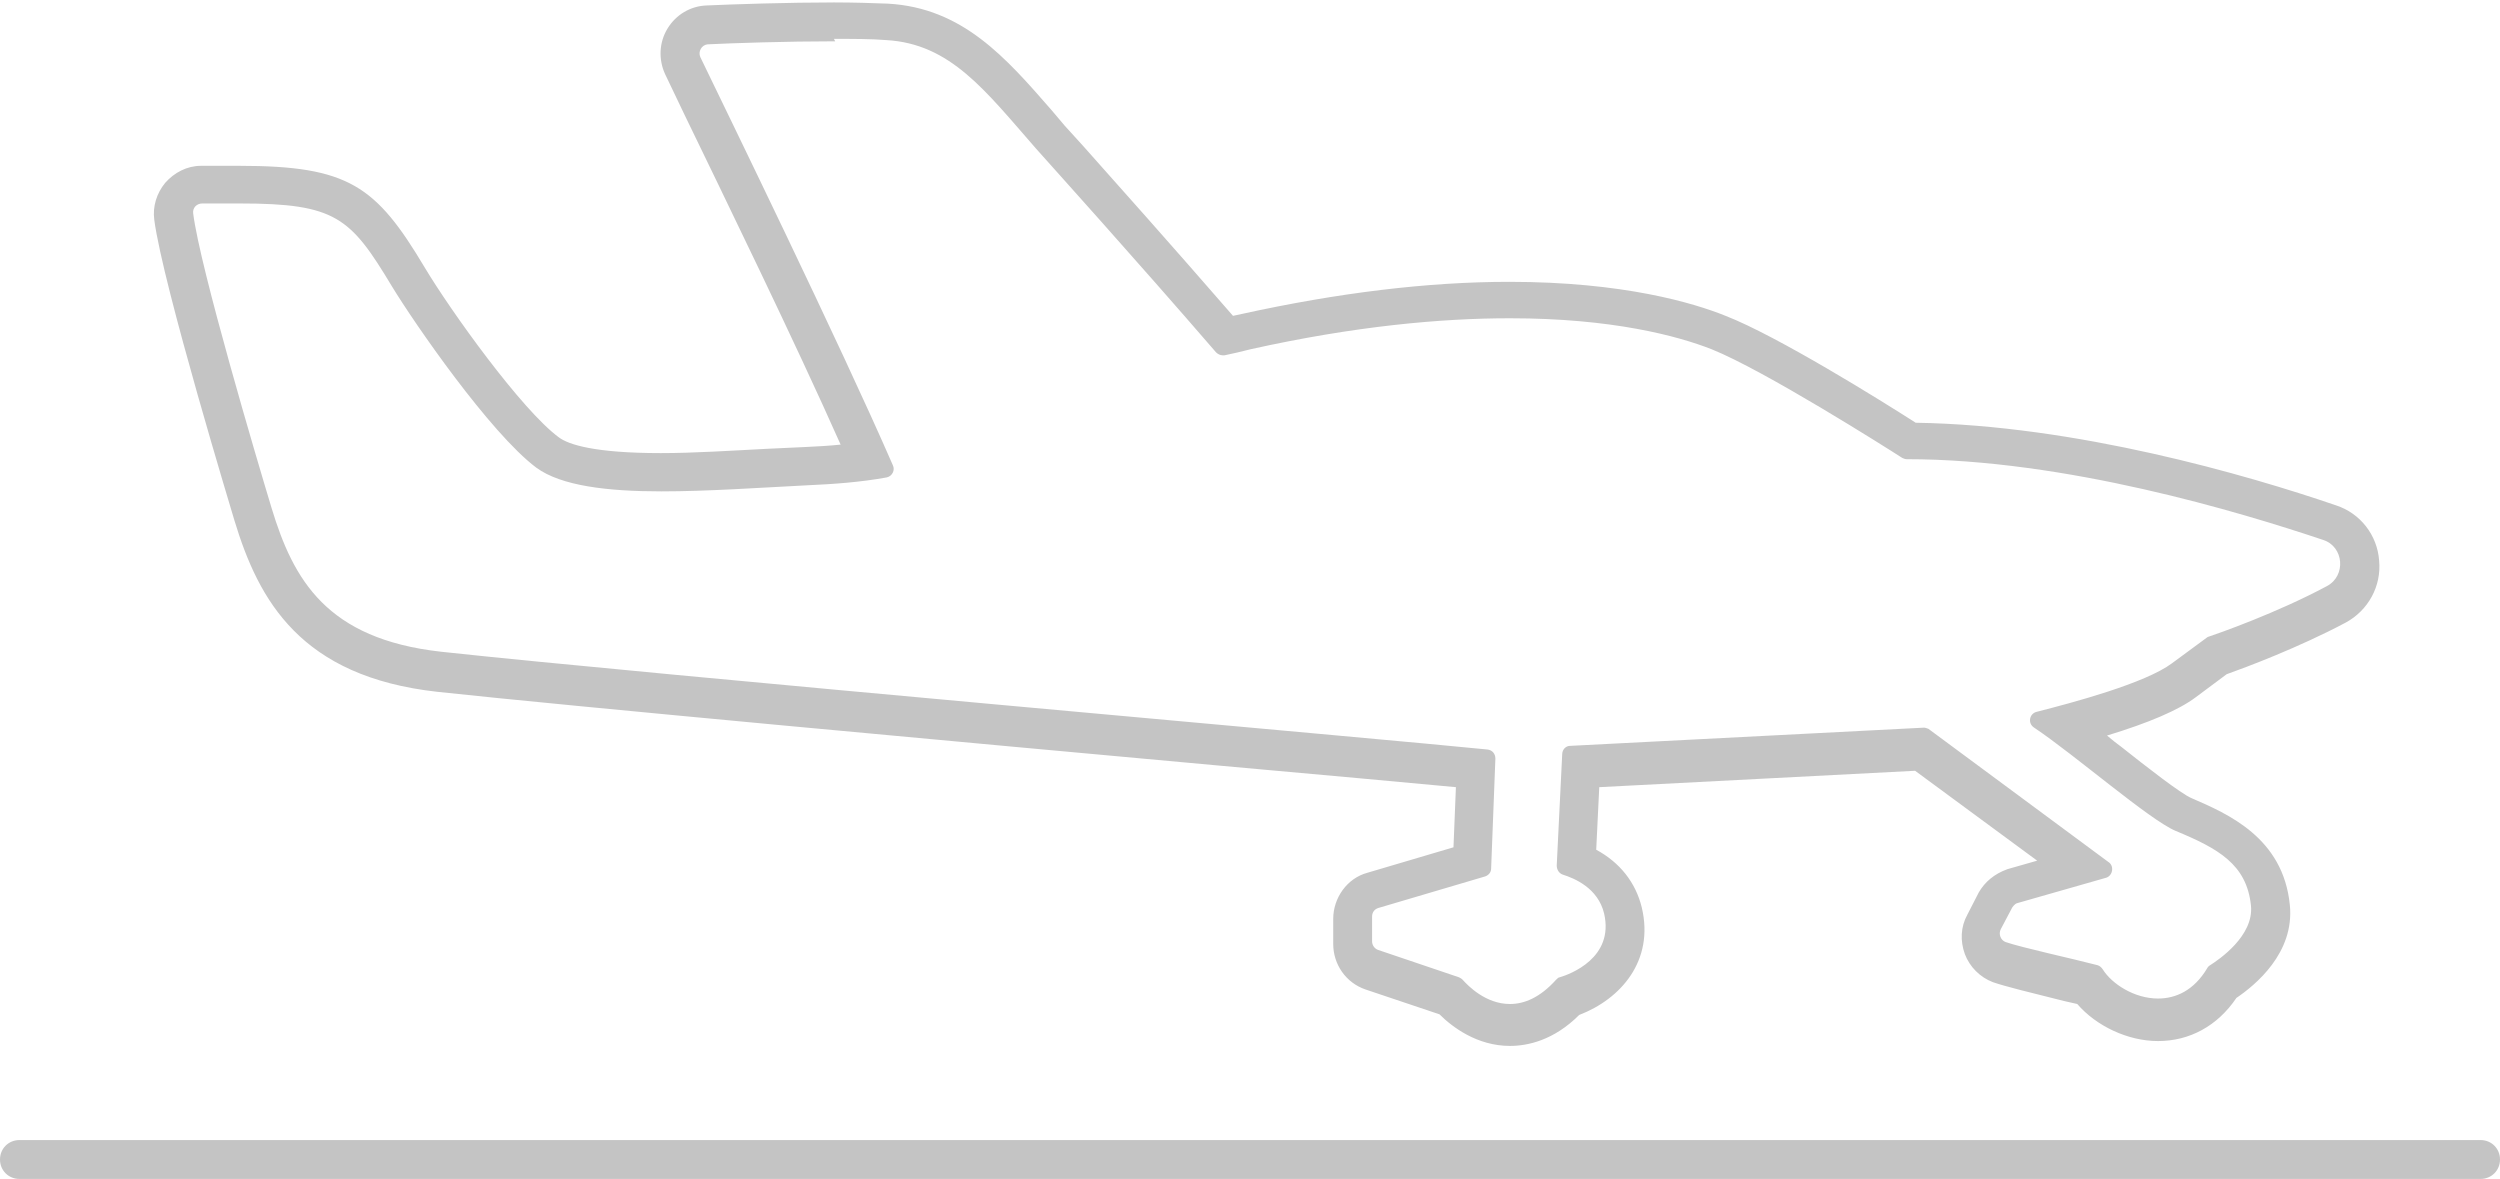 <?xml version="1.0" encoding="UTF-8"?><svg id="Layer_2" xmlns="http://www.w3.org/2000/svg" viewBox="0 0 41.16 19.41"><defs><style>.cls-1{fill:#c4c4c4;stroke-width:0px;}</style></defs><g id="Layer_1-2"><path class="cls-1" d="m13.73.64c.32,0,.62,0,.86.02,1.06.06,1.63.83,2.47,1.79.24.27,1.63,1.81,2.96,3.35.03.03.07.05.11.05.01,0,.02,0,.03,0,.14-.03.28-.06.43-.1,1.71-.38,3.13-.51,4.27-.51,1.68,0,2.76.29,3.32.51.87.35,2.86,1.61,3.14,1.79.02.01.05.02.07.02,2.61,0,5.49.87,6.86,1.33.34.11.38.59.06.76-.82.44-1.79.78-1.94.83-.01,0-.03.01-.04.02l-.57.42c-.44.33-1.64.65-2.23.8-.12.03-.15.19-.04.26.66.44,1.9,1.52,2.33,1.7.7.29,1.17.55,1.24,1.23.05.5-.53.89-.67.98-.02.01-.04.03-.05.05-.22.37-.52.5-.81.5-.39,0-.76-.24-.91-.48-.02-.03-.05-.06-.09-.07-.38-.1-1.25-.29-1.51-.38-.08-.03-.12-.13-.08-.21l.19-.36s.04-.06.08-.07l1.47-.42c.11-.04.13-.2.03-.26l-2.96-2.19s-.05-.02-.07-.02c0,0,0,0,0,0l-5.83.3c-.07,0-.13.06-.13.14l-.09,1.83c0,.07.04.13.1.15.19.06.58.22.68.64.17.73-.56,1-.73,1.05-.02,0-.04.02-.06.04-.27.3-.53.4-.76.4-.4,0-.69-.3-.78-.4-.02-.02-.04-.03-.06-.04l-1.33-.45c-.06-.02-.1-.08-.1-.14v-.41c0-.07.04-.12.1-.14l1.76-.52c.06-.02.1-.07.1-.13l.07-1.81c0-.08-.05-.14-.13-.15-1.45-.15-13.93-1.25-17.23-1.61-1.88-.21-2.43-1.18-2.79-2.37-.23-.76-1.18-3.96-1.29-4.85-.01-.09.06-.16.15-.16.23,0,.43,0,.62,0,1.58,0,1.82.23,2.5,1.36.37.61,1.62,2.42,2.38,2.99.41.3,1.17.39,2.06.39.76,0,1.61-.06,2.4-.1.44-.02.87-.05,1.31-.13.09-.02.14-.12.1-.2-.87-2-2.76-5.87-3.17-6.72-.04-.09.02-.2.12-.21.41-.02,1.3-.05,2.1-.05m0-.64c-.78,0-1.67.03-2.12.05-.26.01-.5.15-.64.38-.14.23-.15.51-.04.75l.33.69c.61,1.26,1.81,3.72,2.56,5.41-.19.02-.38.03-.59.04l-.64.03c-.58.03-1.19.07-1.73.07-1.09,0-1.52-.14-1.68-.26-.61-.45-1.78-2.08-2.21-2.8-.8-1.34-1.25-1.67-3.05-1.67-.19,0-.4,0-.63,0-.23,0-.44.11-.59.28-.14.17-.21.39-.18.61.14,1.07,1.31,4.91,1.32,4.95.4,1.32,1.09,2.57,3.34,2.82,2.22.24,8.66.83,12.93,1.22,1.69.15,3.08.28,3.84.35l-.04.99-1.42.42c-.33.09-.56.41-.56.76v.41c0,.34.21.64.53.75l1.22.41c.21.21.62.52,1.16.52.29,0,.72-.09,1.14-.51.68-.26,1.24-.89,1.03-1.77-.1-.41-.36-.74-.75-.95l.05-1.03,5.2-.27,2.01,1.48-.49.14c-.22.08-.37.21-.47.38l-.19.37c-.11.2-.12.43-.04.65.08.21.25.38.46.46.2.07.61.17,1.17.31l.22.05c.31.36.83.61,1.33.61.52,0,.98-.25,1.29-.71.31-.21.96-.74.88-1.53-.11-1.11-1.02-1.5-1.62-1.76-.17-.07-.76-.53-1.15-.84-.08-.06-.16-.12-.24-.19.69-.21,1.18-.42,1.46-.63l.51-.38c.31-.11,1.19-.44,1.96-.85.37-.2.59-.6.55-1.02-.03-.42-.31-.78-.71-.91-1.46-.5-4.28-1.32-6.92-1.36-.56-.36-2.28-1.43-3.13-1.76-.52-.21-1.68-.56-3.56-.56-1.34,0-2.82.18-4.41.53l-.14.03c-.99-1.14-1.98-2.25-2.47-2.8l-.3-.33-.22-.26c-.75-.86-1.46-1.68-2.69-1.75-.25-.01-.57-.02-.9-.02h0Z"/><path class="cls-1" d="m40.84,19.41H.32c-.18,0-.32-.14-.32-.32s.14-.32.32-.32h40.52c.18,0,.32.14.32.32s-.14.32-.32.32Z"/></g></svg>